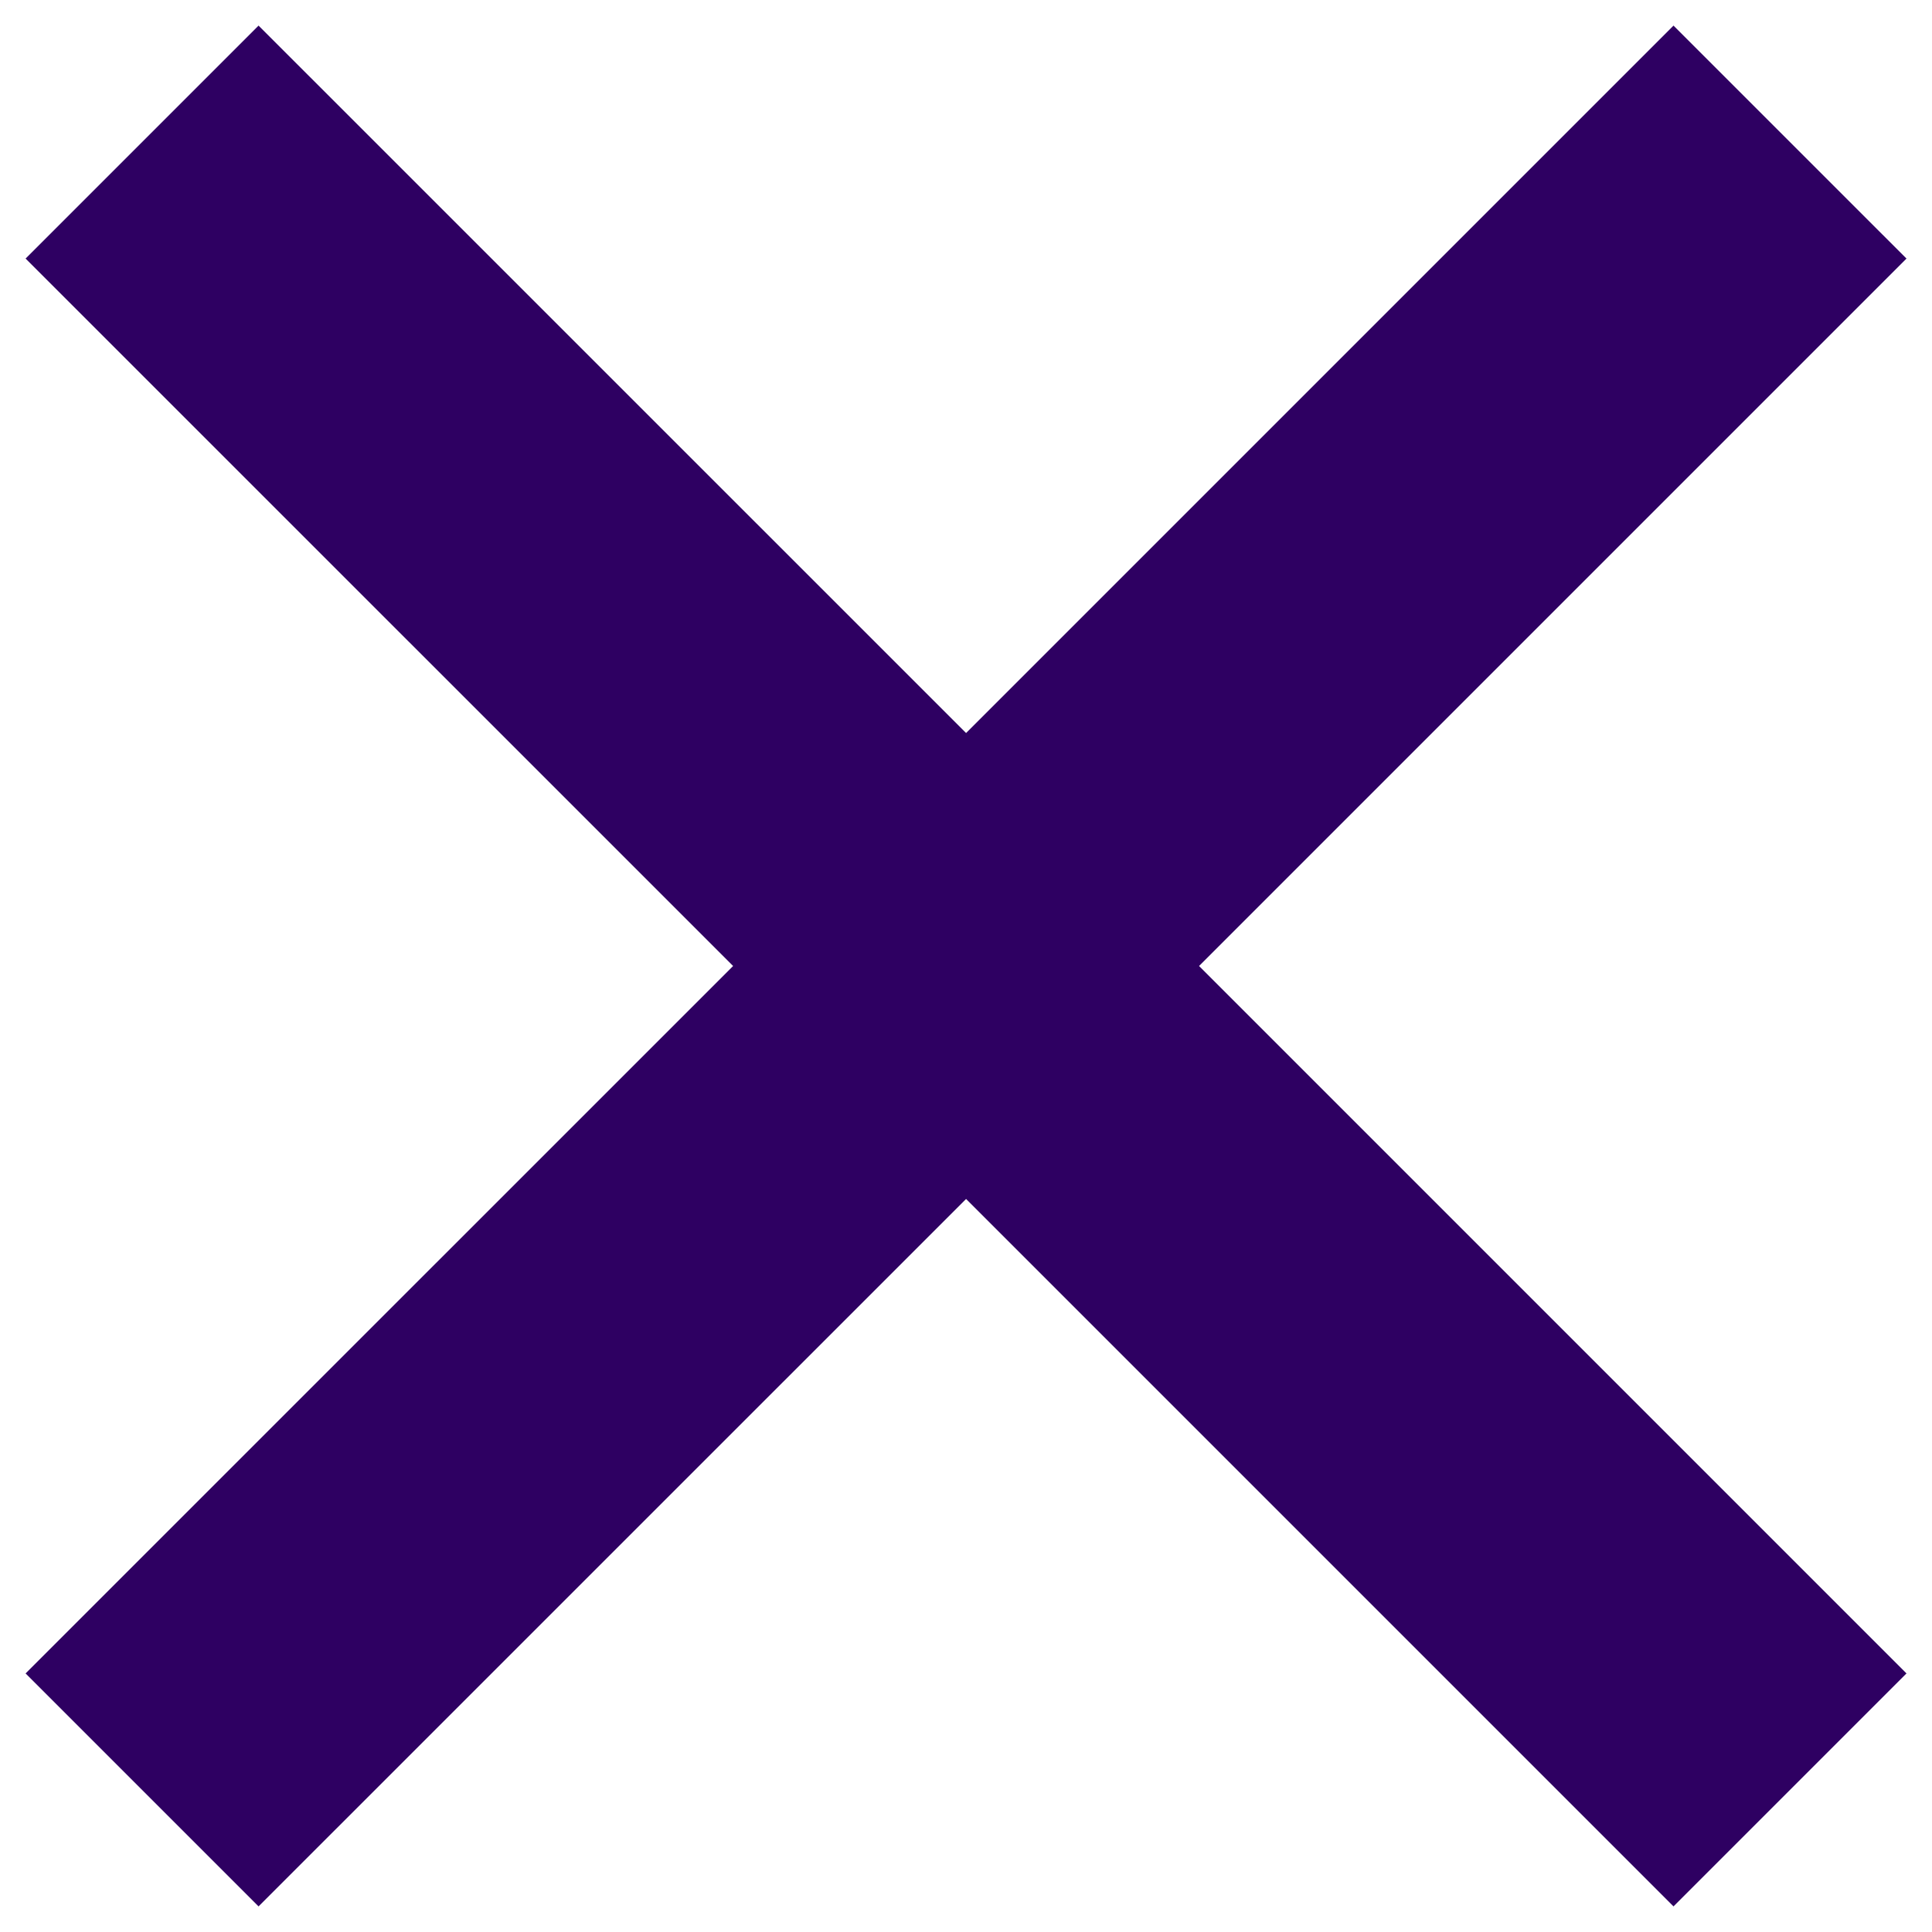 <svg width="24" height="24" viewBox="0 0 24 24" fill="none" xmlns="http://www.w3.org/2000/svg">
<path d="M23.683 20.788L20.789 23.682L12.001 14.894L3.212 23.682L0.318 20.788L9.107 12L0.318 3.212L3.212 0.318L12.001 9.106L20.789 0.318L23.683 3.212L14.895 12L23.683 20.788Z" fill="#2E0062"/>
</svg>
